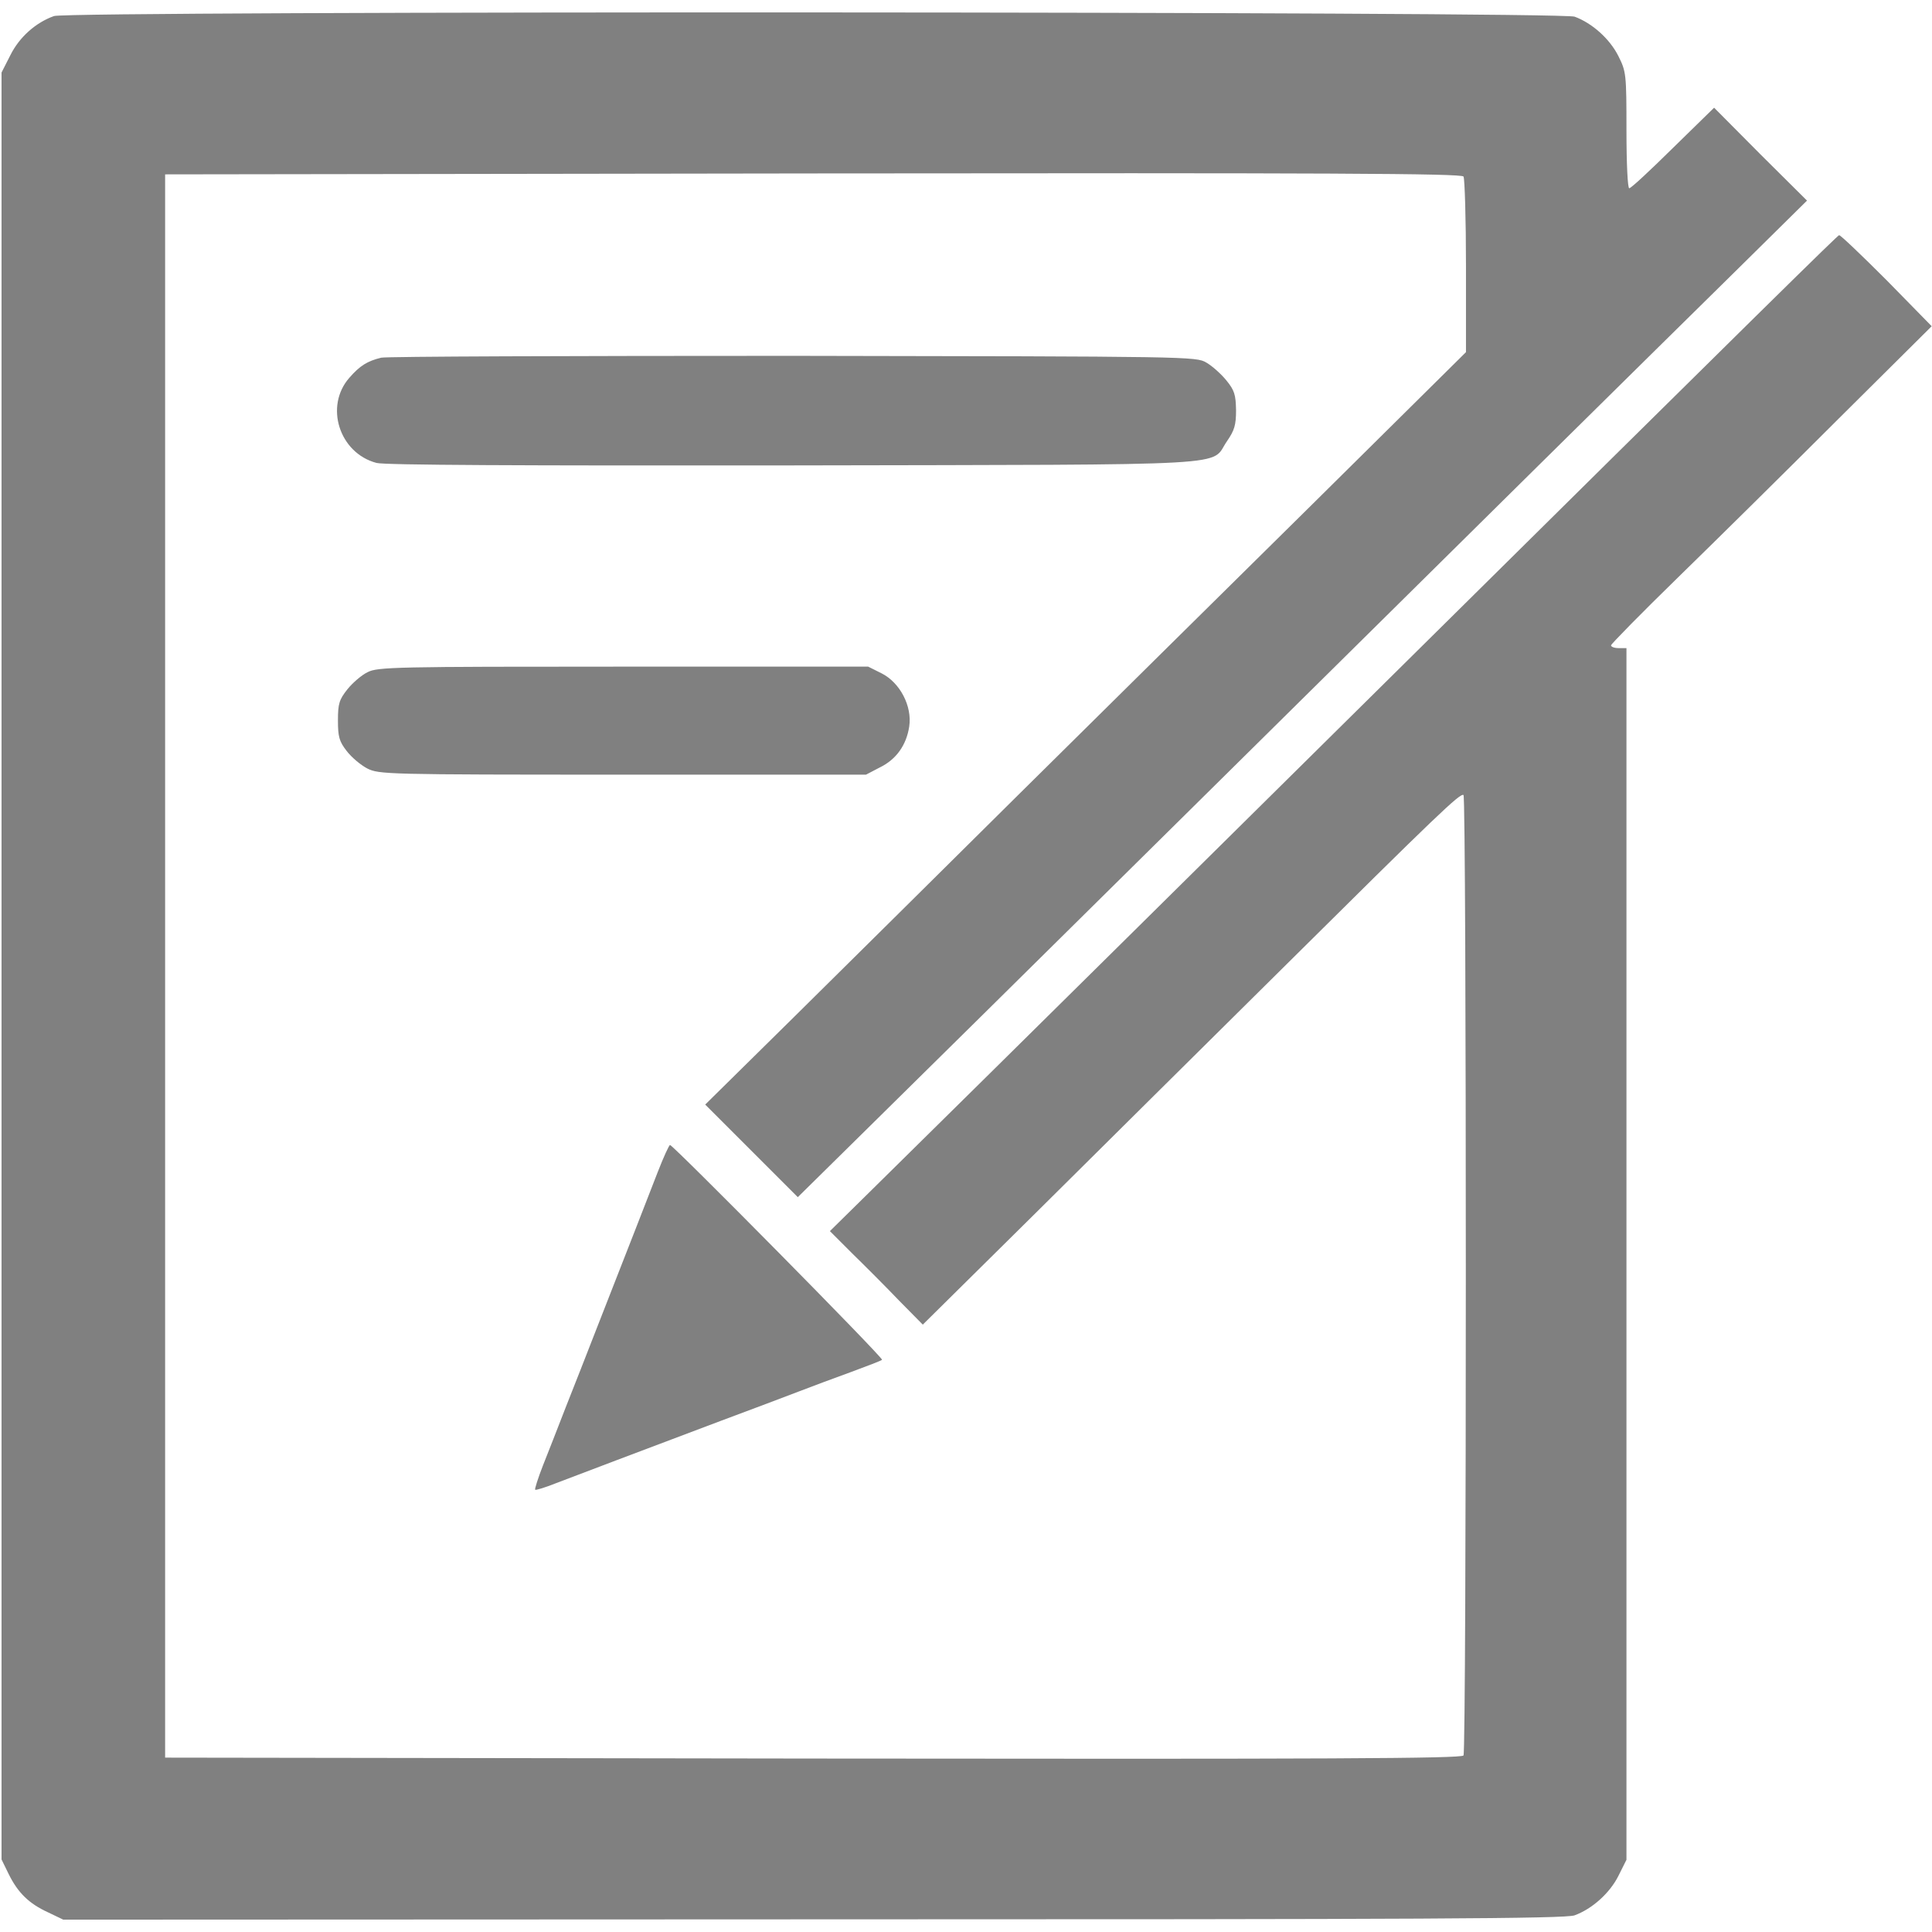 <?xml version="1.0" standalone="no"?>
<!DOCTYPE svg PUBLIC "-//W3C//DTD SVG 20010904//EN"
 "http://www.w3.org/TR/2001/REC-SVG-20010904/DTD/svg10.dtd">
<svg version="1.0" xmlns="http://www.w3.org/2000/svg"
 width="626pt" height="626pt" viewBox="0 0 626 626"
 preserveAspectRatio="xMidYMid meet">
<g transform="translate(0,626) scale(0.1,-0.1)"
fill="gray" stroke="none">
<path d="M175 6208 c-59 -21 -112 -68 -141 -126 l-29 -57 0 -2895 0 -2895 23
-47 c30 -61 66 -96 127 -124 l50 -24 2430 1 c1980 0 2437 2 2467 13 57 21 114
72 142 128 l26 52 0 1963 0 1963 -25 0 c-14 0 -25 4 -25 9 0 4 98 104 218 221
119 116 353 347 519 513 l302 300 -146 149 c-81 81 -150 147 -154 146 -7 -3
-203 -195 -1534 -1512 -1230 -1217 -1469 -1452 -1608 -1589 l-128 -126 73 -73
c41 -40 109 -108 151 -152 l77 -78 362 358 c199 198 562 557 806 799 500 496
573 566 584 559 10 -7 10 -3095 0 -3112 -7 -10 -435 -12 -2108 -10 l-2099 3 0
2565 0 2565 2099 3 c1673 2 2101 0 2108 -10 4 -7 8 -138 8 -291 l0 -278 -502
-497 c-277 -273 -701 -693 -943 -932 -242 -240 -570 -565 -730 -723 l-290
-286 150 -150 150 -150 210 207 c116 114 586 578 1045 1032 999 988 1465 1448
1780 1758 l235 232 -151 150 -150 151 -133 -130 c-73 -72 -136 -131 -142 -131
-5 0 -9 78 -9 188 0 182 -1 190 -26 240 -28 56 -85 107 -142 128 -49 17 -4879
19 -4927 2z"/>
<path d="M1235 5101 c-45 -11 -69 -26 -103 -65 -81 -92 -33 -244 88 -276 26
-7 465 -9 1352 -8 1474 3 1346 -4 1404 79 24 35 29 52 29 100 -1 50 -5 64 -31
96 -17 21 -46 47 -65 58 -33 20 -53 20 -1339 22 -718 0 -1318 -2 -1335 -6z"/>
<path d="M1191 4082 c-19 -9 -48 -34 -65 -55 -27 -34 -31 -47 -31 -101 0 -53
4 -68 28 -99 16 -21 46 -46 67 -57 38 -19 60 -20 827 -20 l789 0 44 23 c54 26
87 73 96 133 10 66 -30 142 -89 172 l-44 22 -794 0 c-736 0 -796 -1 -828 -18z"/>
<path d="M2131 2462 c-34 -88 -91 -234 -196 -502 -31 -80 -77 -197 -102 -260
-24 -63 -58 -148 -74 -189 -16 -41 -27 -76 -25 -78 2 -2 32 7 67 21 73 28 274
104 534 202 99 37 214 80 255 96 41 16 117 44 169 63 51 19 96 36 99 39 5 6
-677 696 -687 696 -3 0 -21 -39 -40 -88z"/>
</g>
</svg>
